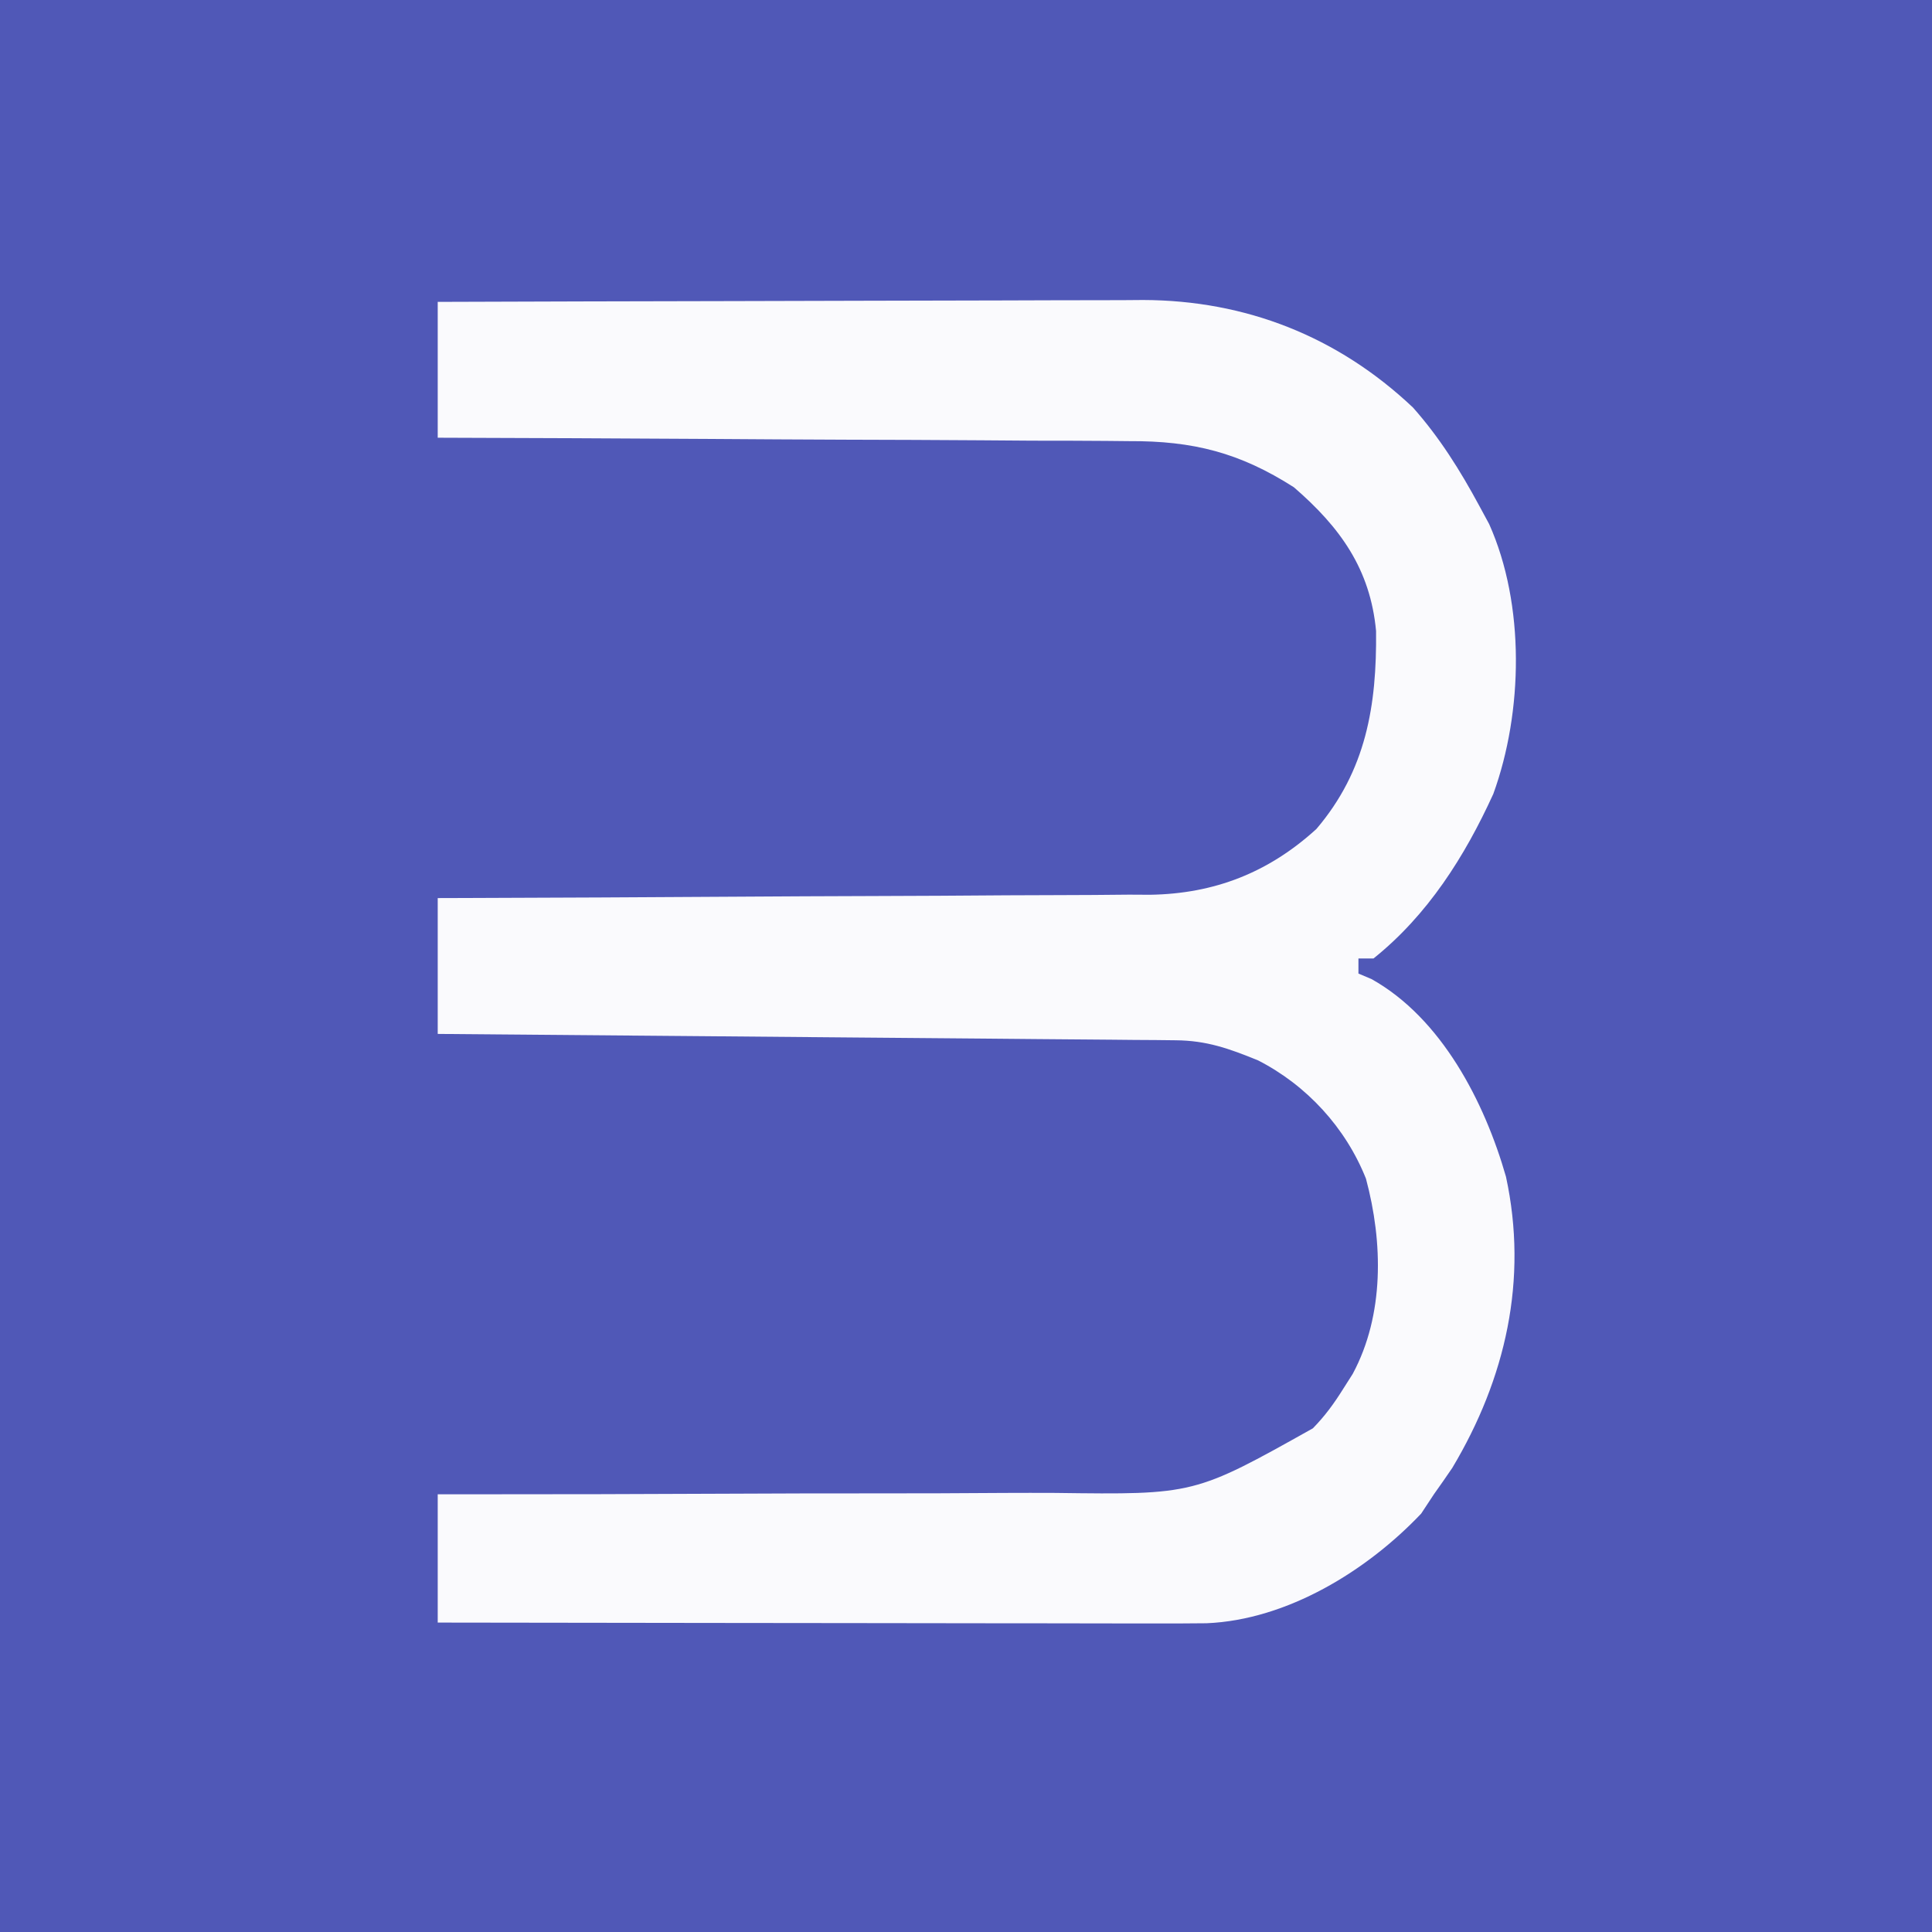 <?xml version="1.0" encoding="UTF-8"?>
<svg version="1.1" xmlns="http://www.w3.org/2000/svg" width="256" height="256">
<rect width="100%" height="100%" fill="#333333" stroke="none"/>
<path d="M0 0 C84.48 0 168.96 0 256 0 C256 84.48 256 168.96 256 256 C171.52 256 87.04 256 0 256 C0 171.52 0 87.04 0 0 Z " fill="#5058B7" transform="translate(0,0)"/>
<path d="M0 0 C13.013 -0.046 26.027 -0.082 39.04 -0.104 C45.083 -0.114 51.126 -0.128 57.169 -0.151 C63.005 -0.173 68.84 -0.185 74.676 -0.19 C76.898 -0.193 79.121 -0.201 81.344 -0.211 C84.465 -0.226 87.586 -0.228 90.707 -0.227 C91.619 -0.234 92.531 -0.241 93.471 -0.249 C107.051 -0.206 119.243 4.564 129.227 14 C132.763 17.988 135.472 22.321 138 27 C138.437 27.808 138.874 28.616 139.324 29.449 C144.09 40.102 143.816 54.333 139.875 65.188 C136.095 73.481 131.19 81.237 124 87 C123.34 87 122.68 87 122 87 C122 87.66 122 88.32 122 89 C122.57 89.241 123.14 89.482 123.727 89.73 C133.02 94.92 138.716 106.026 141.551 115.925 C144.506 129.589 141.494 142.688 134.438 154.5 C133.638 155.675 132.827 156.843 132 158 C131.443 158.846 130.886 159.691 130.312 160.562 C123.116 168.148 112.558 174.638 101.886 175.089 C99.218 175.123 96.553 175.124 93.885 175.114 C92.87 175.114 91.855 175.114 90.809 175.114 C87.46 175.113 84.111 175.105 80.762 175.098 C78.437 175.096 76.113 175.094 73.788 175.093 C67.674 175.09 61.56 175.08 55.446 175.069 C49.206 175.058 42.965 175.054 36.725 175.049 C24.483 175.038 12.242 175.021 0 175 C0 169.39 0 163.78 0 158 C1.251 158.001 2.502 158.002 3.792 158.002 C15.62 158.006 27.448 157.978 39.276 157.92 C45.356 157.891 51.435 157.873 57.516 157.88 C63.39 157.887 69.264 157.864 75.139 157.821 C77.373 157.81 79.607 157.81 81.841 157.82 C100.257 158.062 100.257 158.062 115.964 149.259 C117.58 147.606 118.777 145.959 120 144 C120.41 143.355 120.82 142.711 121.242 142.047 C125.439 134.232 125.263 124.631 123 116.188 C120.313 109.425 115.147 103.801 108.688 100.5 C104.822 98.928 101.901 97.877 97.767 97.842 C96.905 97.832 96.042 97.822 95.154 97.812 C94.211 97.806 93.268 97.801 92.296 97.795 C90.803 97.78 90.803 97.78 89.28 97.765 C85.985 97.733 82.69 97.708 79.395 97.684 C77.112 97.663 74.829 97.642 72.547 97.621 C66.535 97.565 60.523 97.516 54.511 97.468 C48.378 97.418 42.244 97.362 36.111 97.307 C24.074 97.199 12.037 97.098 0 97 C0 91.06 0 85.12 0 79 C1.258 78.996 2.516 78.993 3.812 78.989 C15.685 78.952 27.558 78.894 39.431 78.816 C45.535 78.777 51.638 78.744 57.742 78.729 C63.636 78.714 69.53 78.679 75.424 78.632 C77.668 78.617 79.913 78.609 82.158 78.608 C85.311 78.606 88.463 78.579 91.615 78.546 C92.536 78.551 93.458 78.556 94.407 78.561 C102.925 78.425 110.097 75.617 116.43 69.844 C123.029 62.095 124.438 53.459 124.336 43.613 C123.572 35.392 119.569 29.862 113.453 24.57 C106.281 19.979 100.082 18.408 91.615 18.454 C90.619 18.444 89.623 18.433 88.596 18.423 C85.334 18.393 82.071 18.392 78.809 18.391 C76.535 18.376 74.261 18.359 71.987 18.341 C66.024 18.297 60.061 18.277 54.099 18.262 C48.005 18.242 41.912 18.2 35.818 18.16 C23.879 18.085 11.94 18.035 0 18 C0 12.06 0 6.12 0 0 Z " fill="#FAFAFD" transform="translate(58,40)"/>
</svg>
